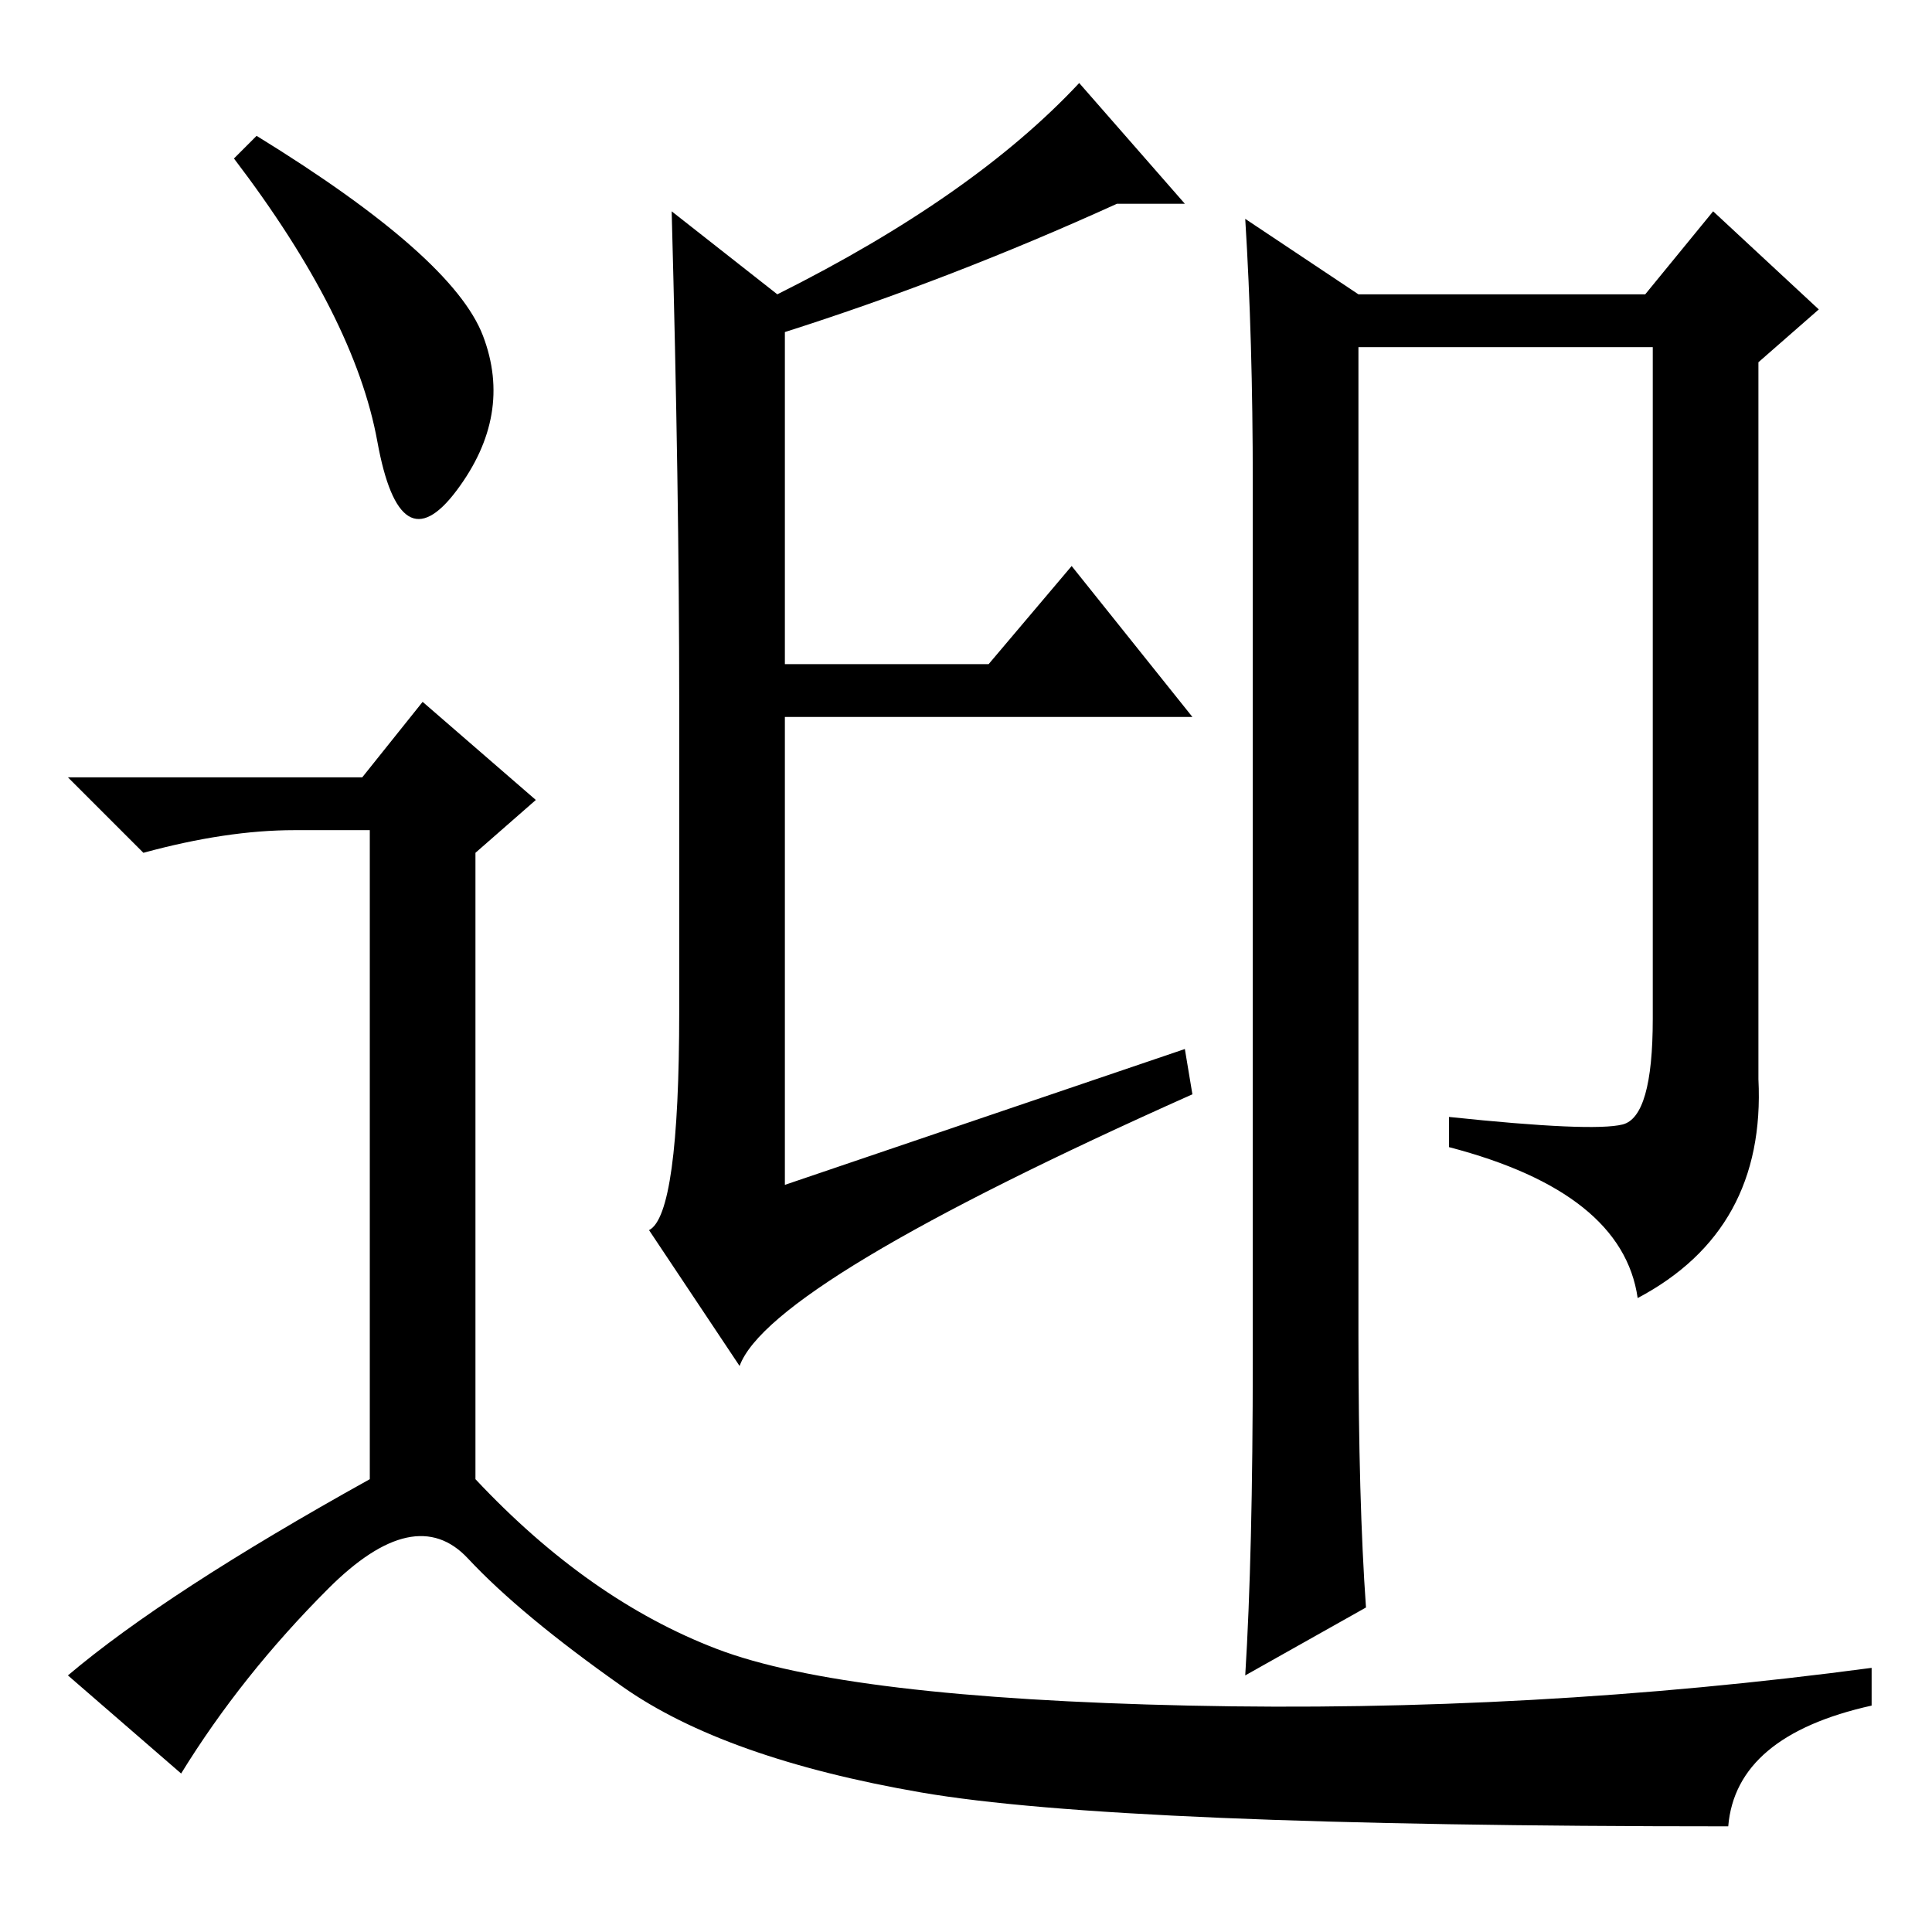 <?xml version="1.0" standalone="no"?>
<!DOCTYPE svg PUBLIC "-//W3C//DTD SVG 1.1//EN" "http://www.w3.org/Graphics/SVG/1.1/DTD/svg11.dtd" >
<svg xmlns="http://www.w3.org/2000/svg" xmlns:xlink="http://www.w3.org/1999/xlink" version="1.1" viewBox="0 -36 256 256">
  <g transform="matrix(1 0 0 -1 0 220)">
   <path fill="currentColor"
d="M131 168l11 13l16 -20h-54v-62l53 18l1 -6q-56 -25 -60 -36l-12 18q4 2 4 29v41q0 28 -1 65l14 -11q26 13 40 28l14 -16h-9q-22 -10 -44 -17v-44h27zM233 208v-95q1 -20 -16 -29q-2 14 -25 20v4q19 -2 23 -1t4 14v89h-39v-131q0 -22 1 -36l-16 -9q1 16 1 42v116
q0 19 -1 35l15 -10h38l9 11l14 -13zM34 238q26 -16 30 -26.5t-3.5 -20.5t-10.5 6.5t-19 37.5zM48 153l8 10l15 -13l-8 -7v-83q15 -16 32 -22.5t62.5 -7.5t90.5 5v-5q-18 -4 -19 -16q-81 0 -107 4.5t-39.5 14t-20.5 17t-18.5 -4t-19.5 -24.5l-15 13q13 11 40 26v86h-10
q-9 0 -20 -3l-10 10h39z" />
  </g>

</svg>
